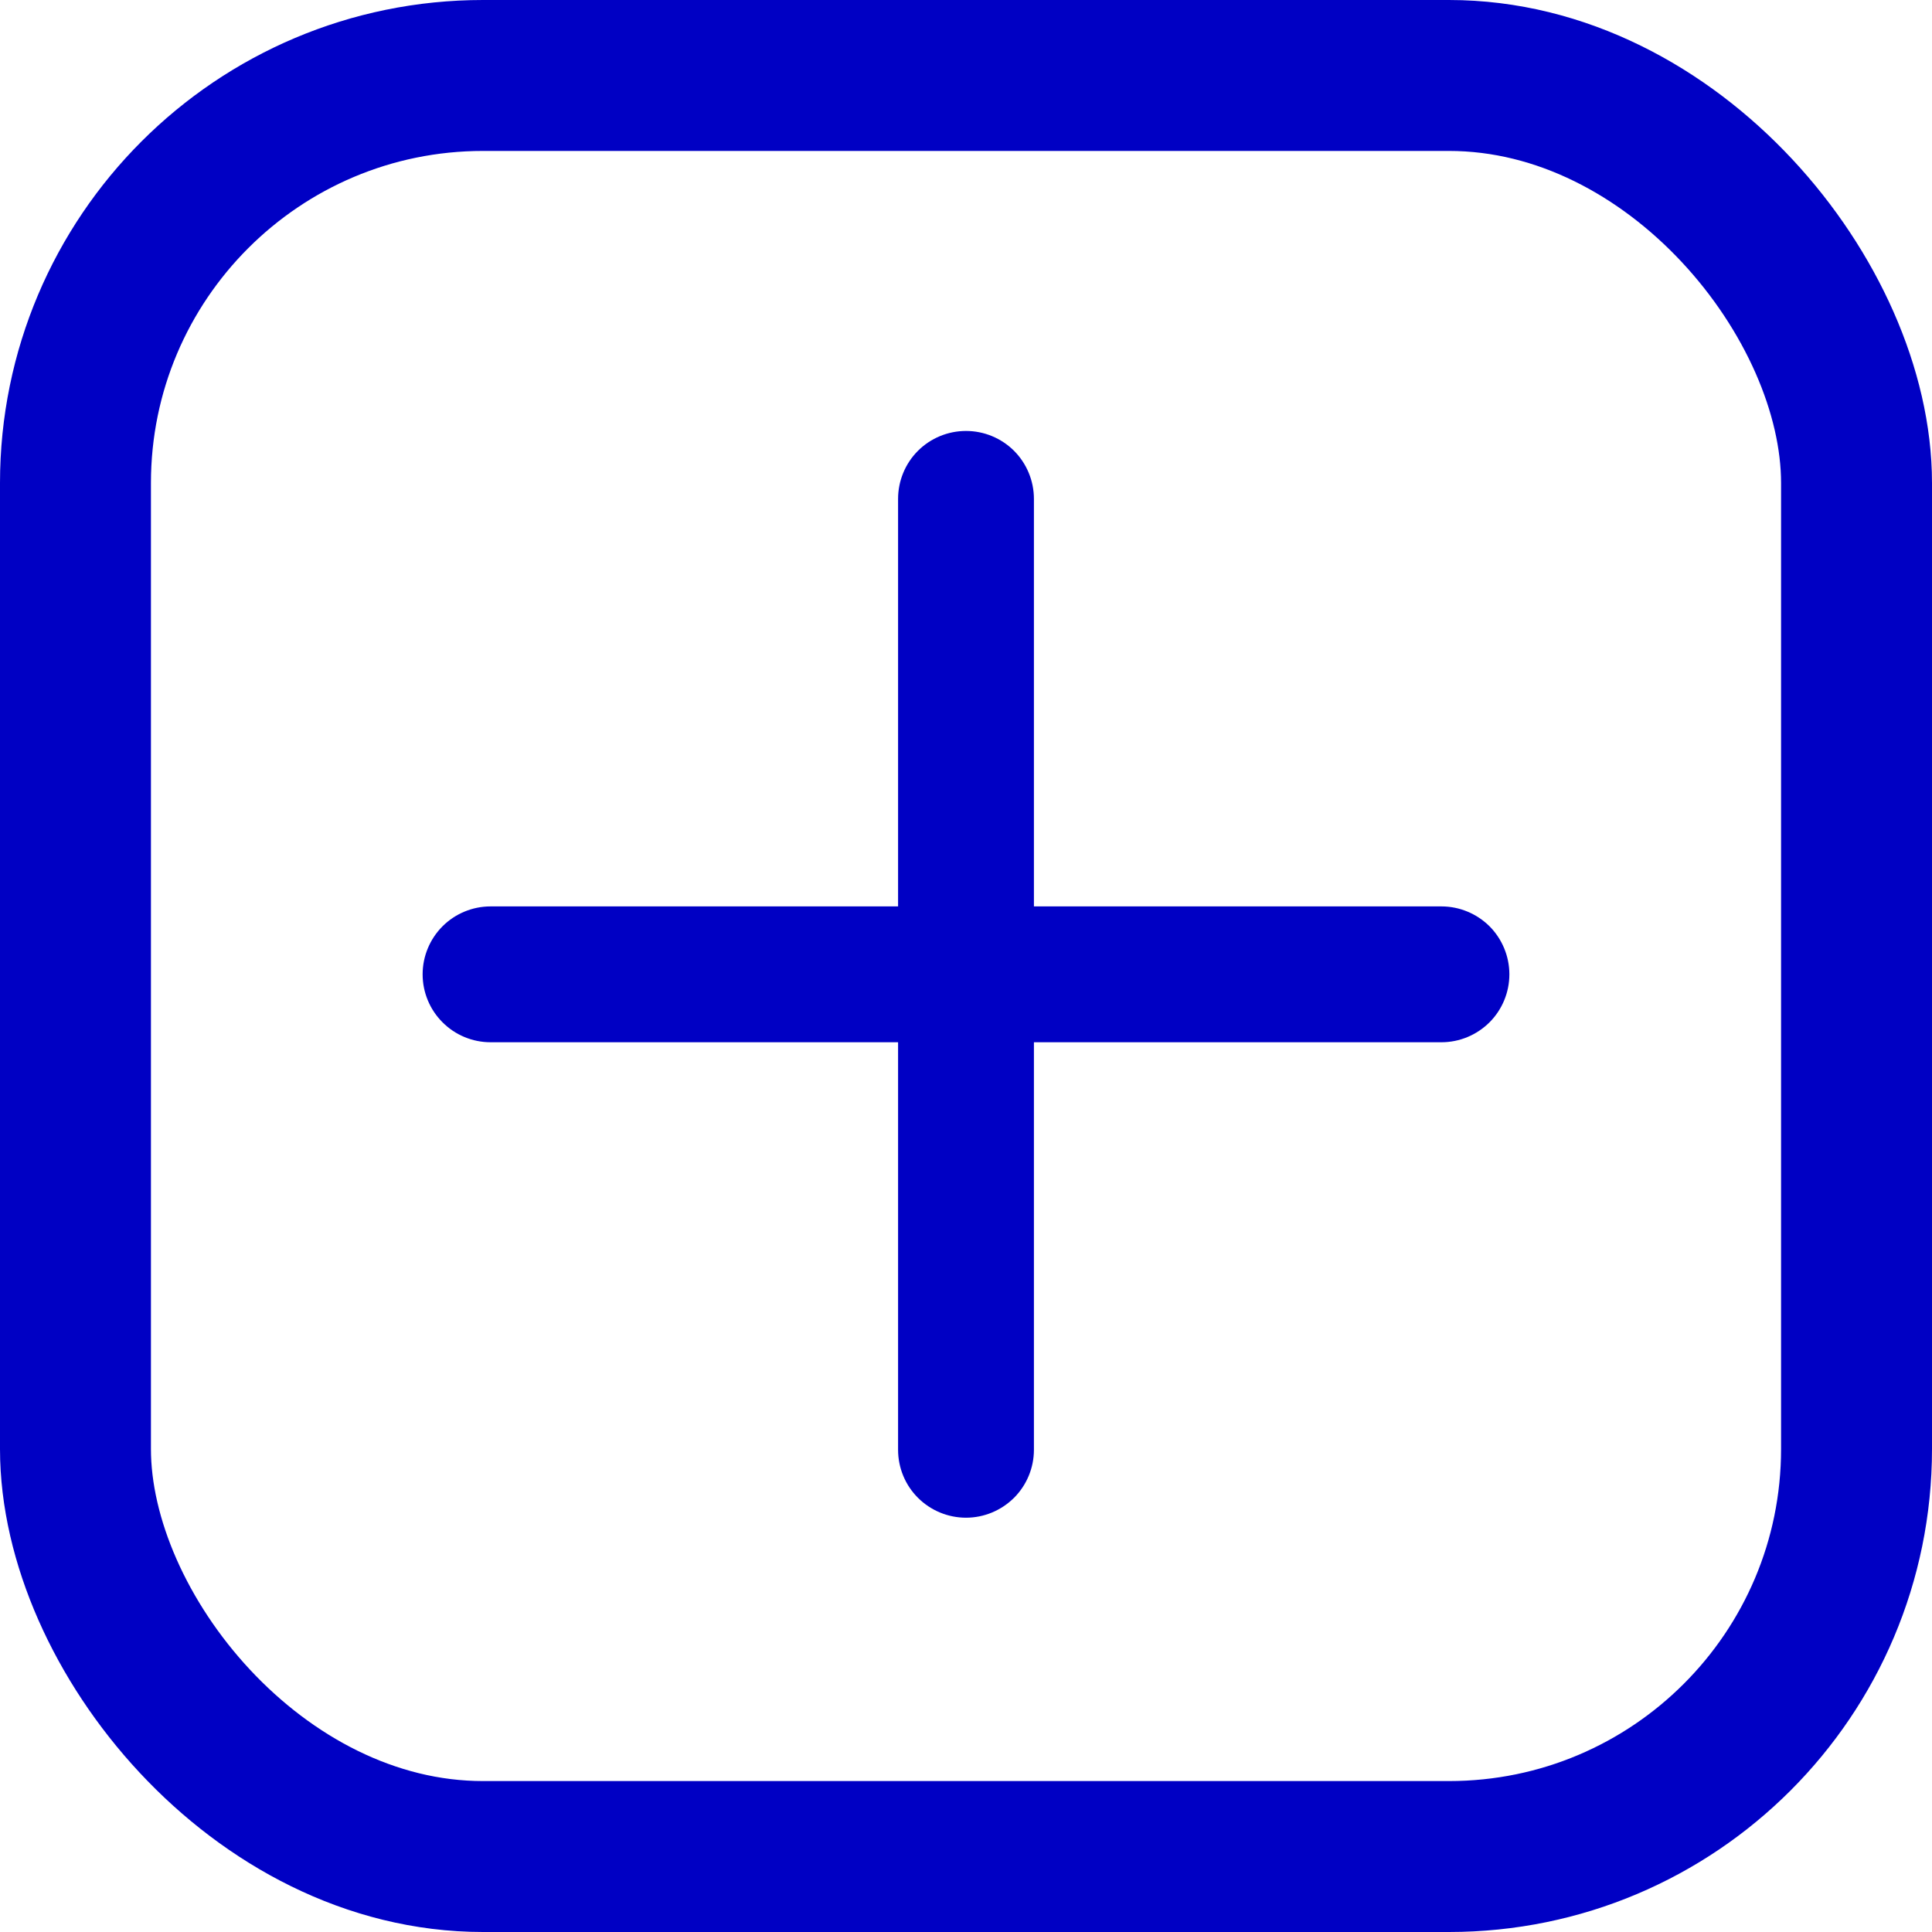 <svg width="32" height="32" viewBox="0 0 32 32" fill="none" xmlns="http://www.w3.org/2000/svg">
<path d="M23.875 15.013H17.125V8.263C17.125 7.965 17.006 7.678 16.796 7.467C16.584 7.256 16.298 7.138 16 7.138C15.702 7.138 15.415 7.256 15.204 7.467C14.993 7.678 14.875 7.965 14.875 8.263V15.013H8.125C7.827 15.013 7.54 15.132 7.33 15.342C7.119 15.553 7 15.84 7 16.138C7 16.436 7.119 16.723 7.33 16.933C7.54 17.144 7.827 17.263 8.125 17.263H14.875V24.013C14.875 24.311 14.993 24.598 15.204 24.808C15.415 25.019 15.702 25.138 16 25.138C16.298 25.138 16.584 25.019 16.796 24.808C17.006 24.598 17.125 24.311 17.125 24.013V17.263H23.875C24.173 17.263 24.459 17.144 24.671 16.933C24.881 16.723 25 16.436 25 16.138C25 15.84 24.881 15.553 24.671 15.342C24.459 15.132 24.173 15.013 23.875 15.013Z" fill="#0000C4"/>
<rect x="1.25" y="1.25" width="29.5" height="29.5" rx="6.75" stroke="#0000C4" stroke-width="2.5"/>
</svg>
